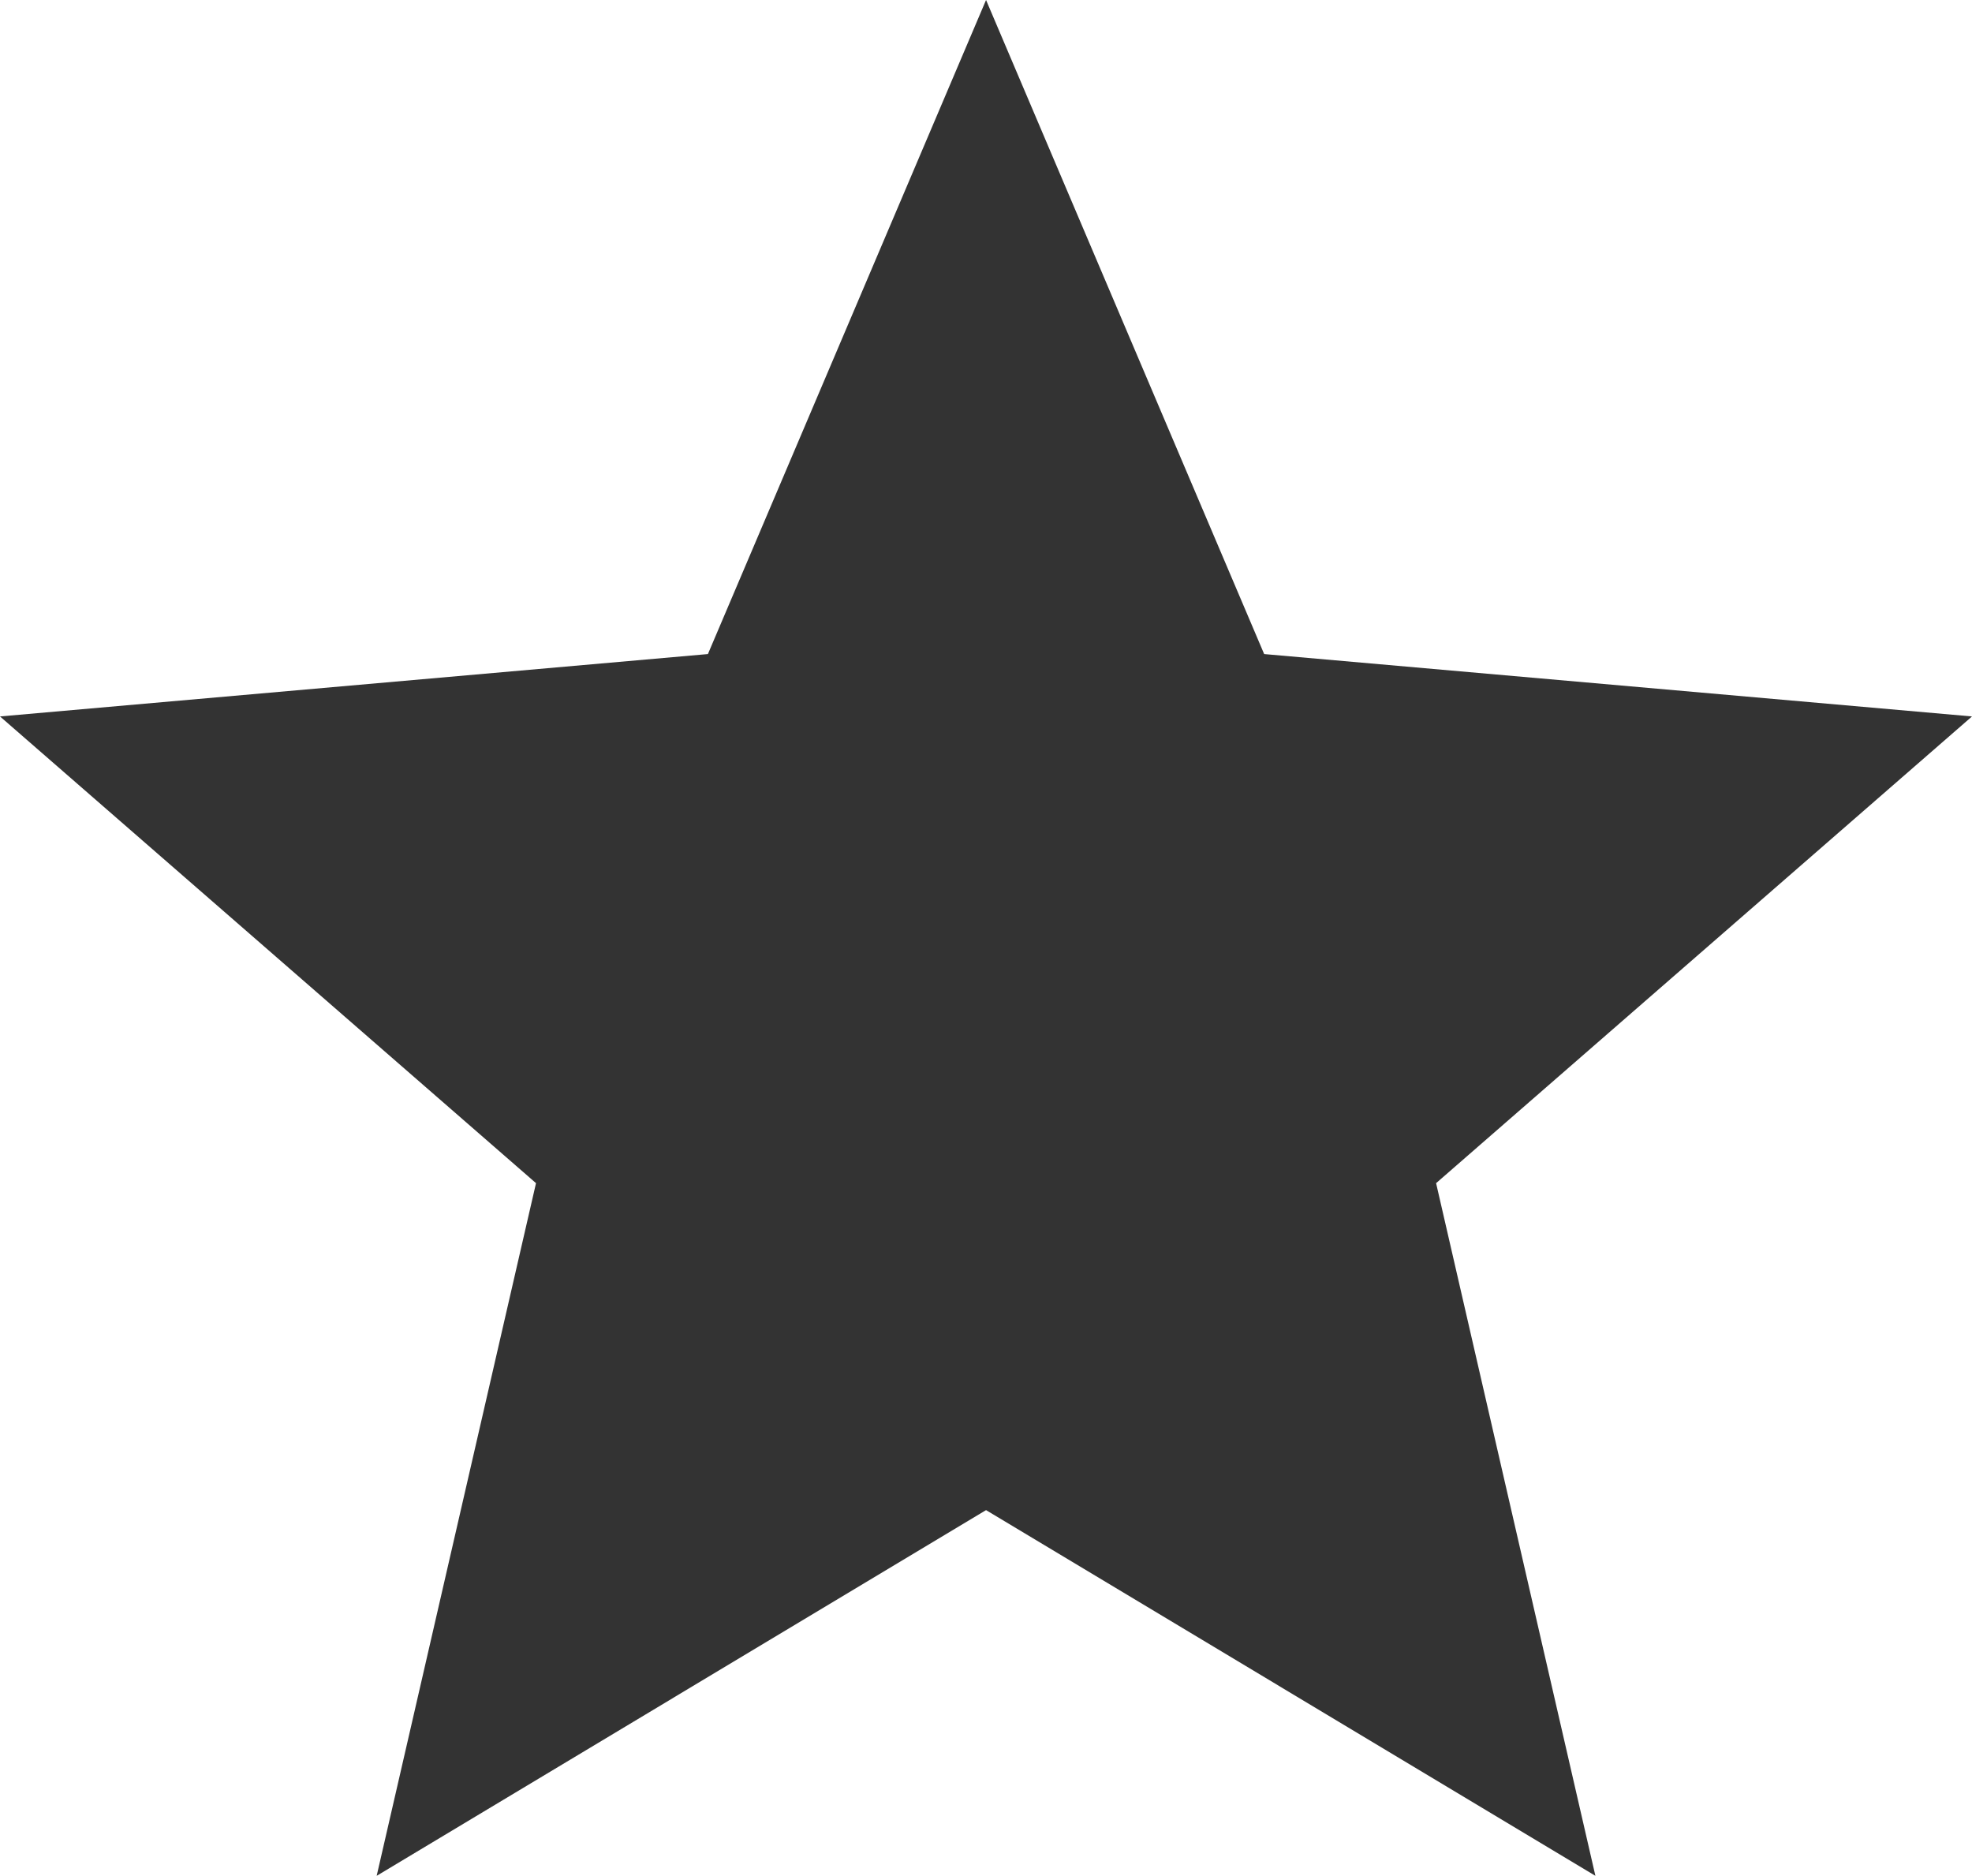 <?xml version="1.0" encoding="iso-8859-1"?>
<!-- Generator: Adobe Illustrator 17.0.0, SVG Export Plug-In . SVG Version: 6.00 Build 0)  -->
<!DOCTYPE svg PUBLIC "-//W3C//DTD SVG 1.1//EN" "http://www.w3.org/Graphics/SVG/1.1/DTD/svg11.dtd">
<svg version="1.1" xmlns="http://www.w3.org/2000/svg" xmlns:xlink="http://www.w3.org/1999/xlink" x="0px" y="0px"
	 width="78.246px" height="74.42px" viewBox="0 0 78.246 74.42" style="enable-background:new 0 0 78.246 74.42;"
	 xml:space="preserve">
<g id="_x33__rating_important">
	<polygon style="fill:#333333;" points="39.125,0 50.16,25.949 78.246,28.424 56.982,46.94 63.303,74.42 39.125,59.912 
		14.946,74.42 21.268,46.94 0,28.424 28.089,25.949 	"/>
</g>
<g id="&#x5716;&#x5C64;_1">
</g>
</svg>
